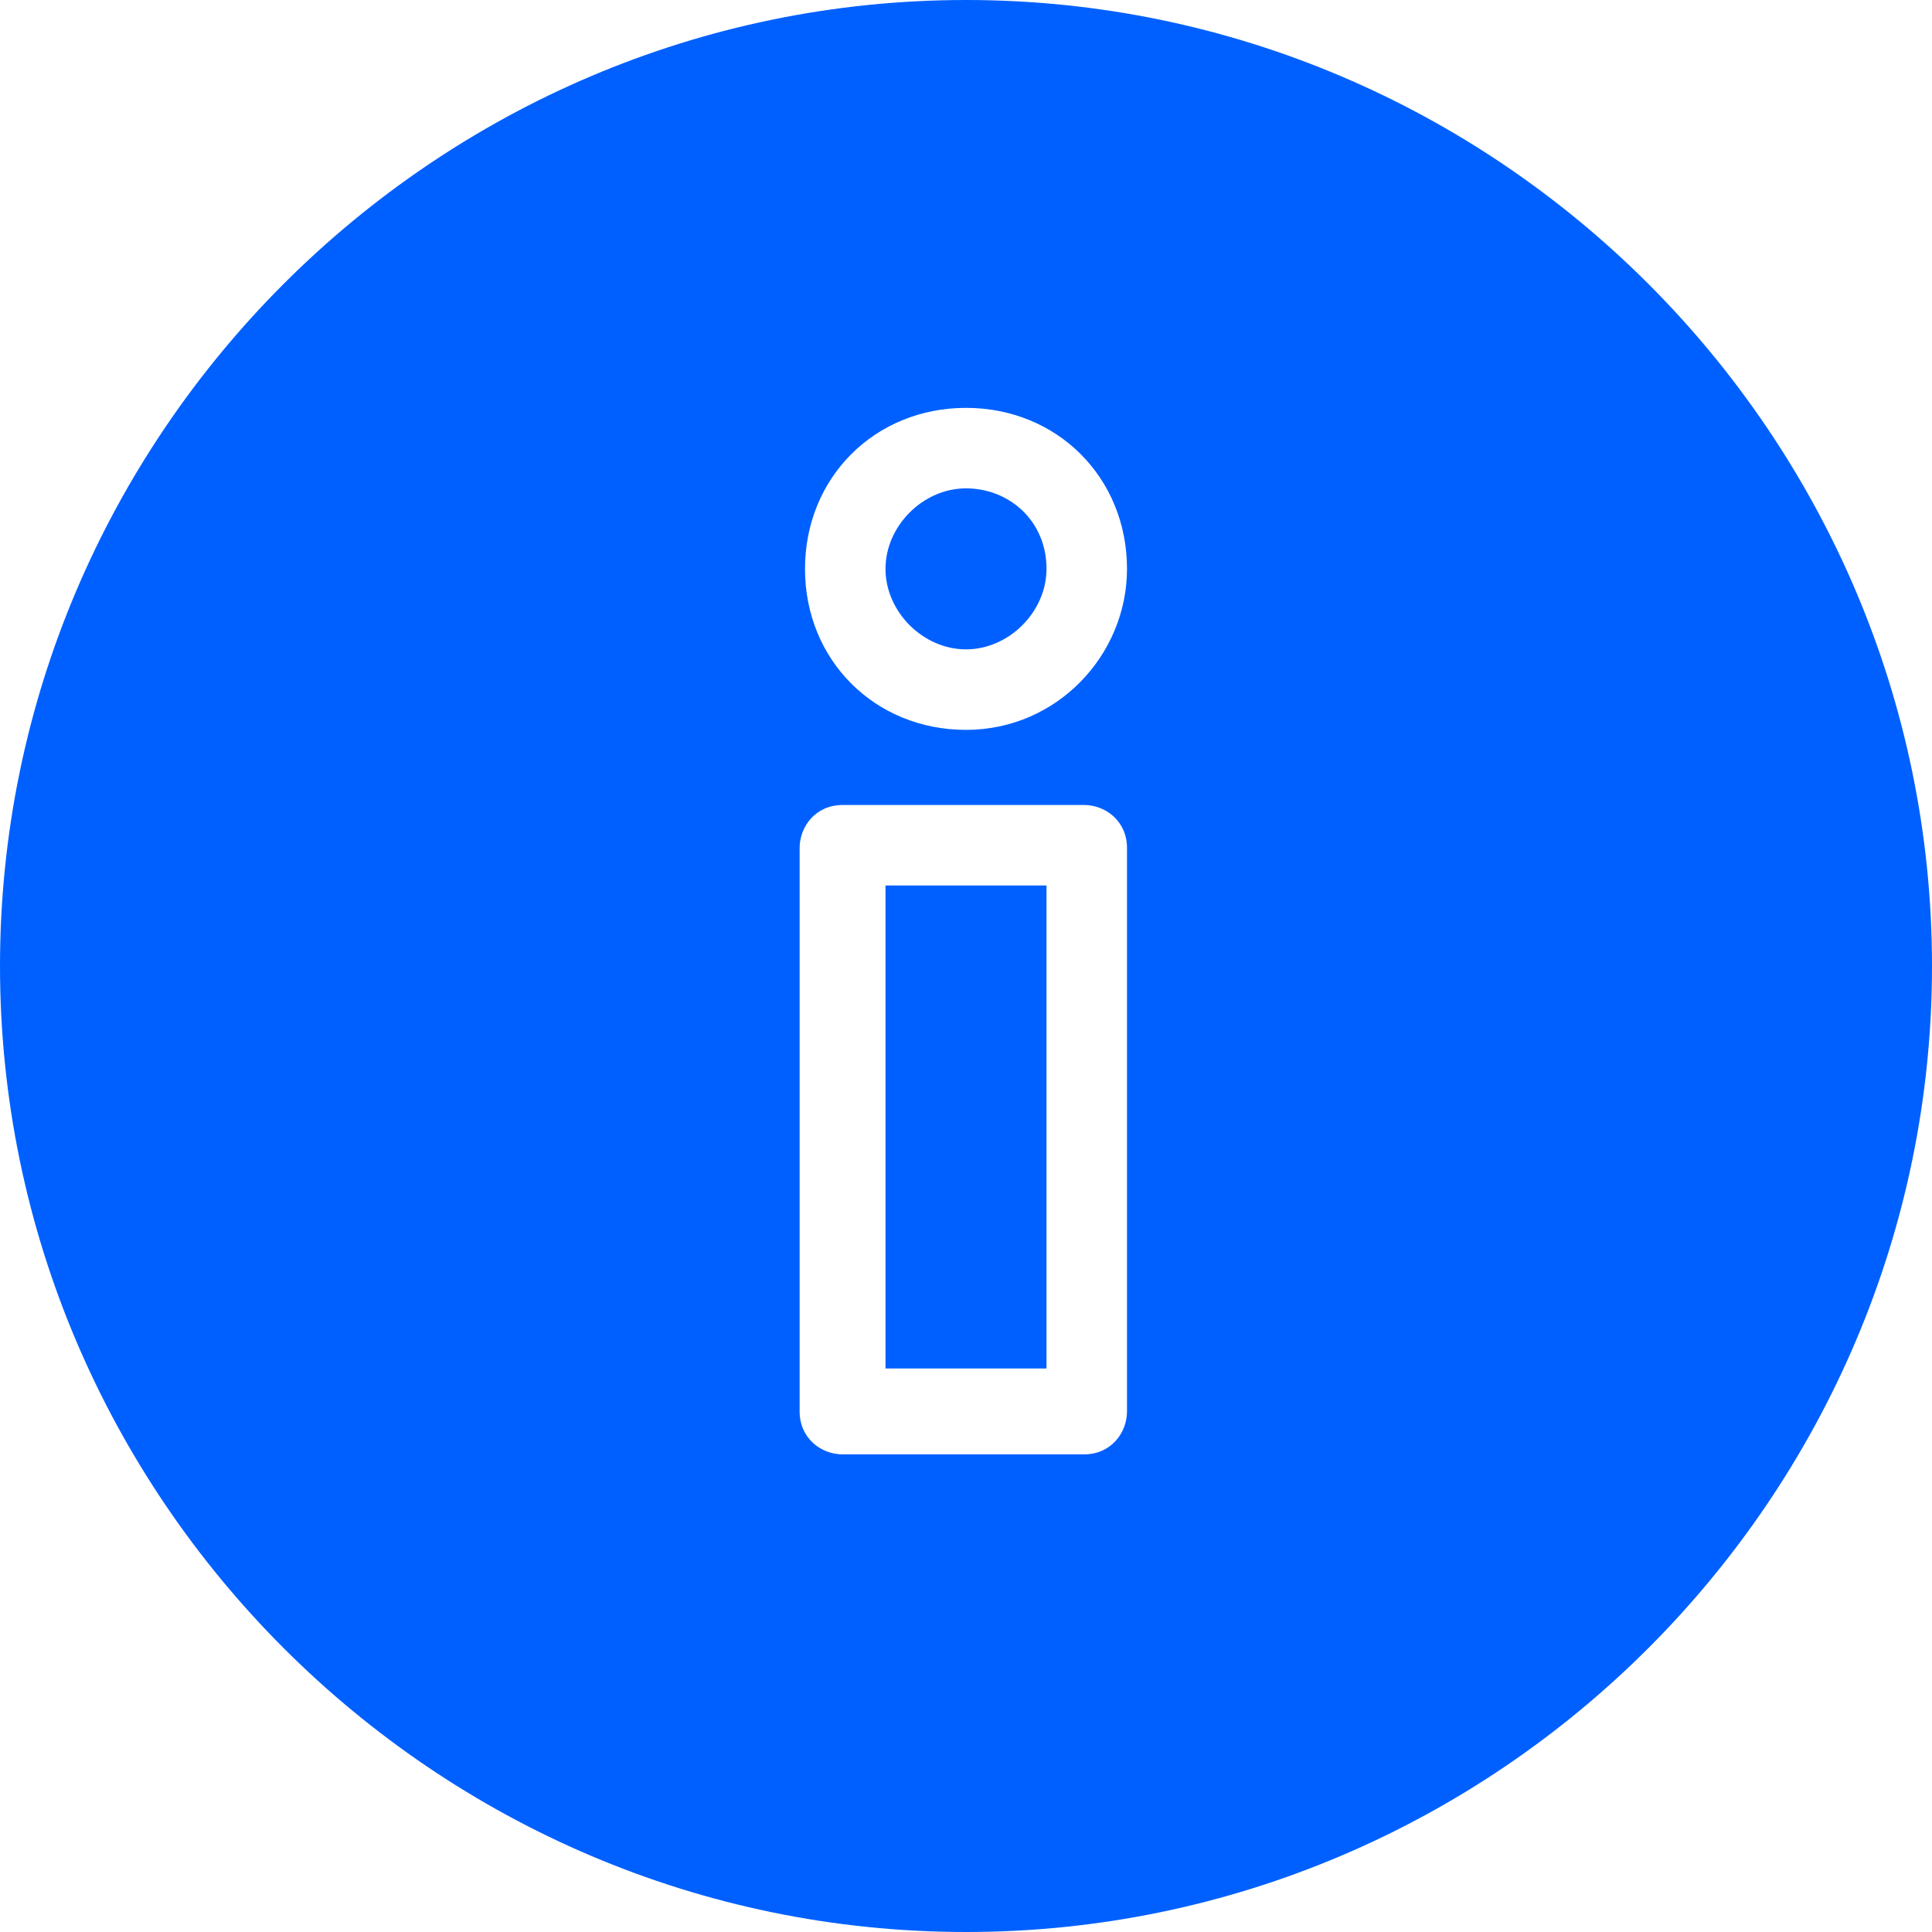 <svg xmlns="http://www.w3.org/2000/svg" width="36" height="36" viewBox="0 0 36 36"><path fill="#0060FF" d="M19.5 10.6c0 .8-.7 1.5-1.5 1.5s-1.5-.7-1.5-1.5.7-1.5 1.5-1.5 1.5.6 1.5 1.5zM16.5 16.5h3v9h-3v-9zM18 0C8.1 0 0 8.1 0 18s8.1 18 18 18 18-8.1 18-18S27.9 0 18 0zm3 26.3c0 .4-.3.8-.8.8h-4.5c-.4 0-.8-.3-.8-.8V15.8c0-.4.3-.8.8-.8h4.5c.4 0 .8.3.8.8v10.5zm-3-12.7c-1.7 0-3-1.3-3-3s1.3-3 3-3 3 1.3 3 3c0 1.6-1.3 3-3 3z"/></svg>